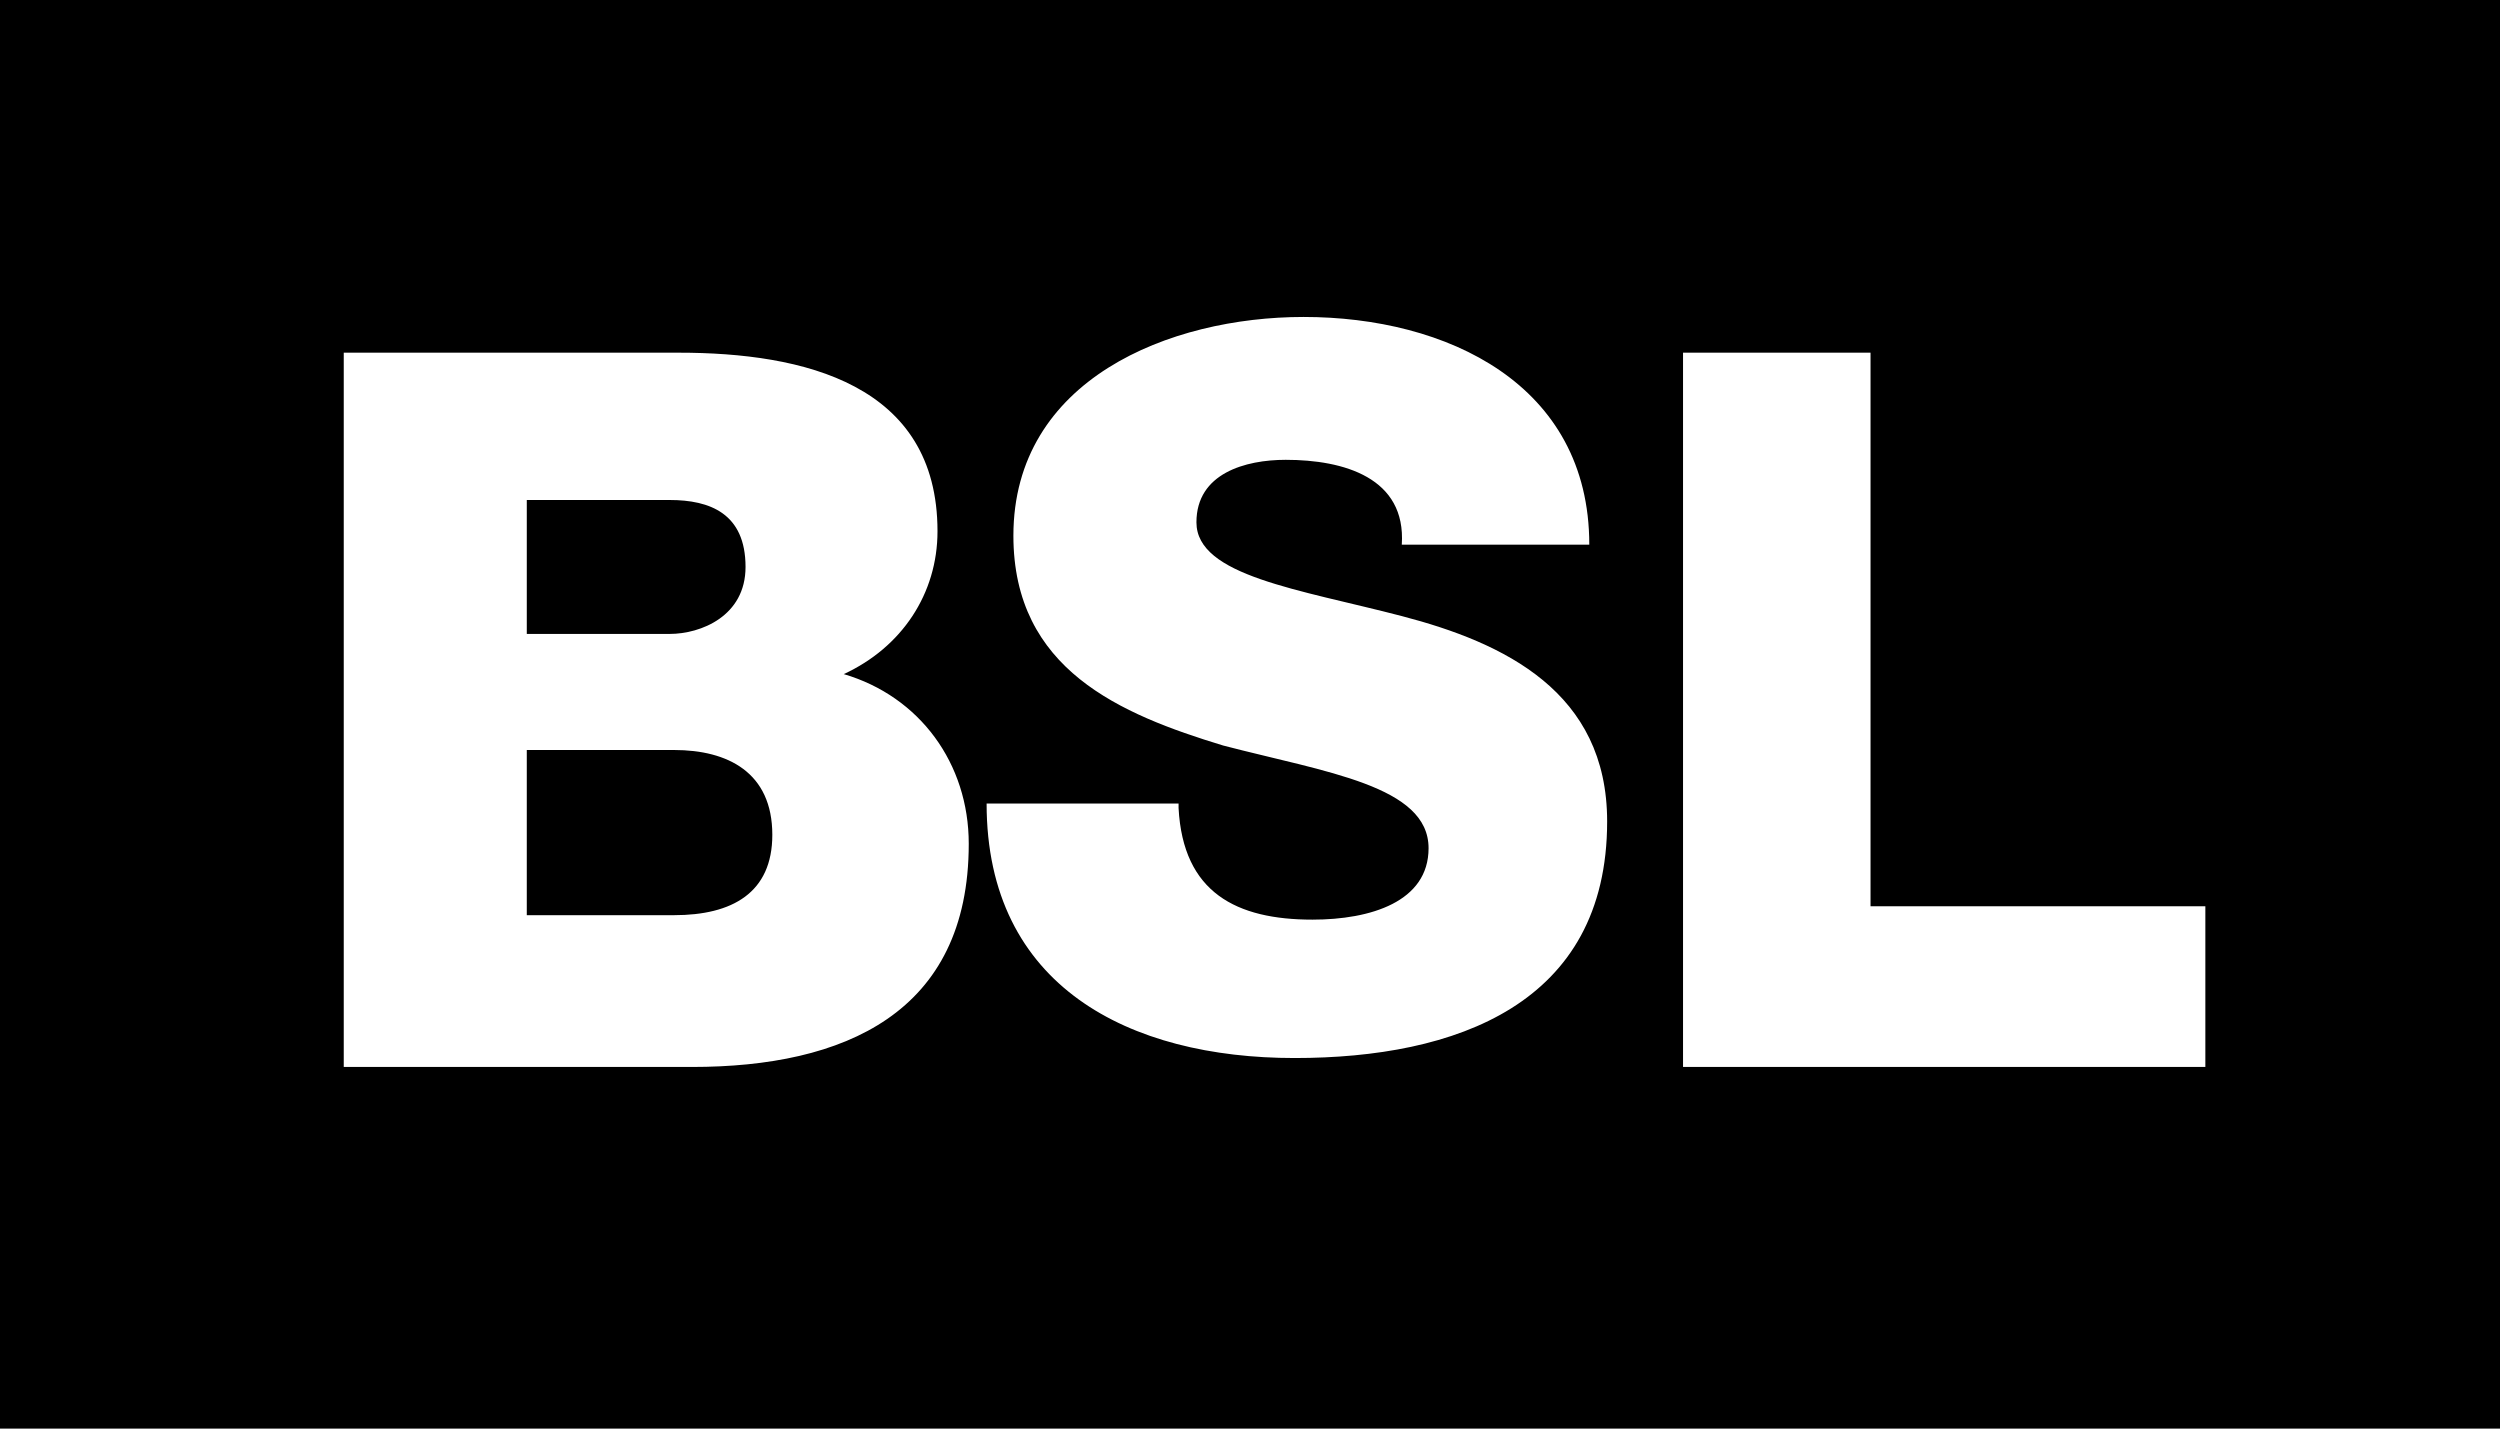 <svg xmlns="http://www.w3.org/2000/svg" width="56" height="32" viewBox="0 0 56 32"><path d="M0 0h56v32H0z"/><path fill="#FFF" d="M37.7 7.9h4.2v12.4h7.5v3.6H37.7v-16zM26.4 18.1c.1 1.9 1.3 2.5 3 2.5 1.3 0 2.6-.4 2.6-1.6 0-1.4-2.3-1.7-4.6-2.3-2.3-.7-4.7-1.7-4.7-4.7 0-3.5 3.5-4.9 6.5-4.9 3.2 0 6.4 1.5 6.4 5.1h-4.2c.1-1.5-1.3-1.9-2.6-1.9-.9 0-2 .3-2 1.4 0 1.2 2.3 1.5 4.6 2.1 2.3.6 4.6 1.7 4.6 4.6 0 4.1-3.4 5.3-7 5.3-3.7 0-6.9-1.6-6.9-5.7h4.3zM7.7 7.9h7.5c2.8 0 5.8.7 5.8 4 0 1.4-.8 2.6-2.1 3.2 1.7.5 2.8 2 2.8 3.8 0 3.8-2.8 5-6.2 5H7.7v-16zm4.1 6.3H15c.7 0 1.7-.4 1.7-1.5 0-1.2-.8-1.5-1.7-1.5h-3.2v3zm0 6.3h3.3c1.3 0 2.2-.5 2.2-1.8 0-1.4-1-1.9-2.2-1.9h-3.3v3.7z"/></svg>
